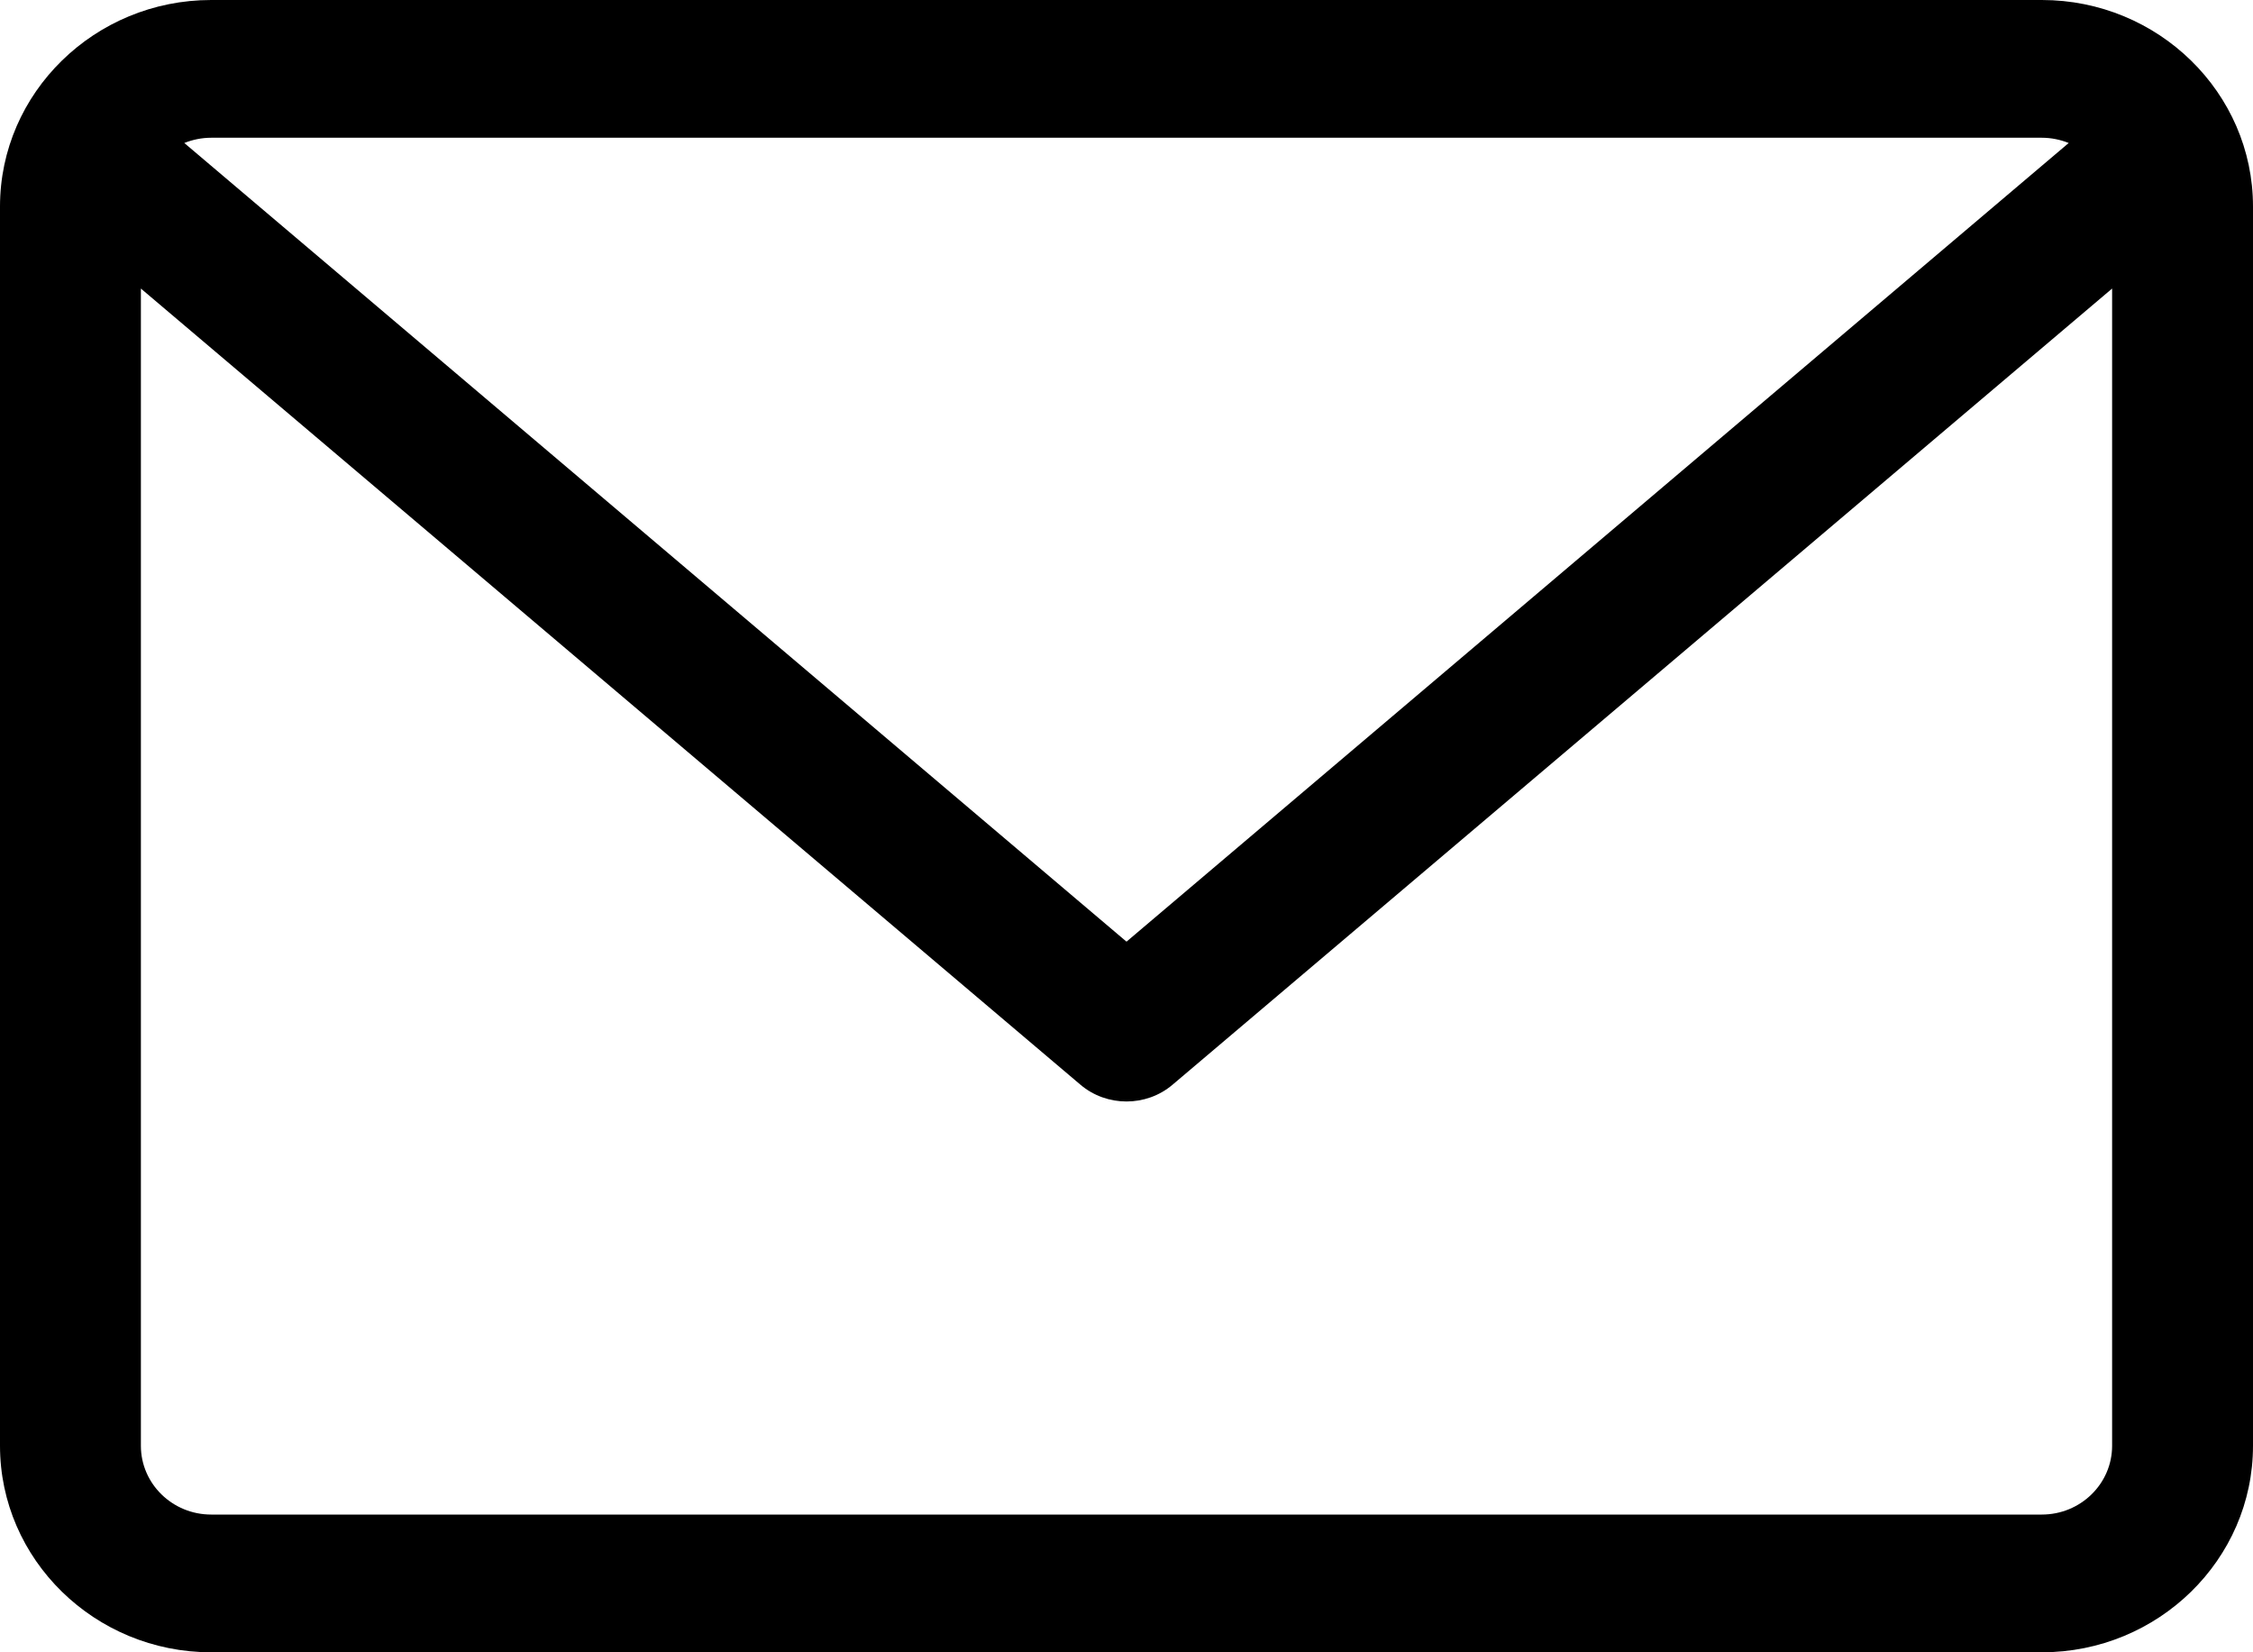 <svg width="15" height="11" viewBox="0 0 15 11" fill="none" xmlns="http://www.w3.org/2000/svg">
<path d="M13.594 0H1.406C0.631 0 0 0.617 0 1.375V9.625C0 10.383 0.631 11 1.406 11H13.594C14.369 11 15 10.383 15 9.625V1.375C15 0.617 14.369 0 13.594 0ZM13.594 0.917C13.657 0.917 13.718 0.93 13.773 0.952L7.5 6.269L1.227 0.952C1.282 0.93 1.343 0.917 1.406 0.917H13.594ZM13.594 10.083H1.406C1.148 10.083 0.938 9.878 0.938 9.625V1.921L7.193 7.221C7.281 7.296 7.391 7.333 7.5 7.333C7.609 7.333 7.719 7.296 7.807 7.221L14.062 1.921V9.625C14.062 9.878 13.852 10.083 13.594 10.083Z" fill="black"/>
</svg>
